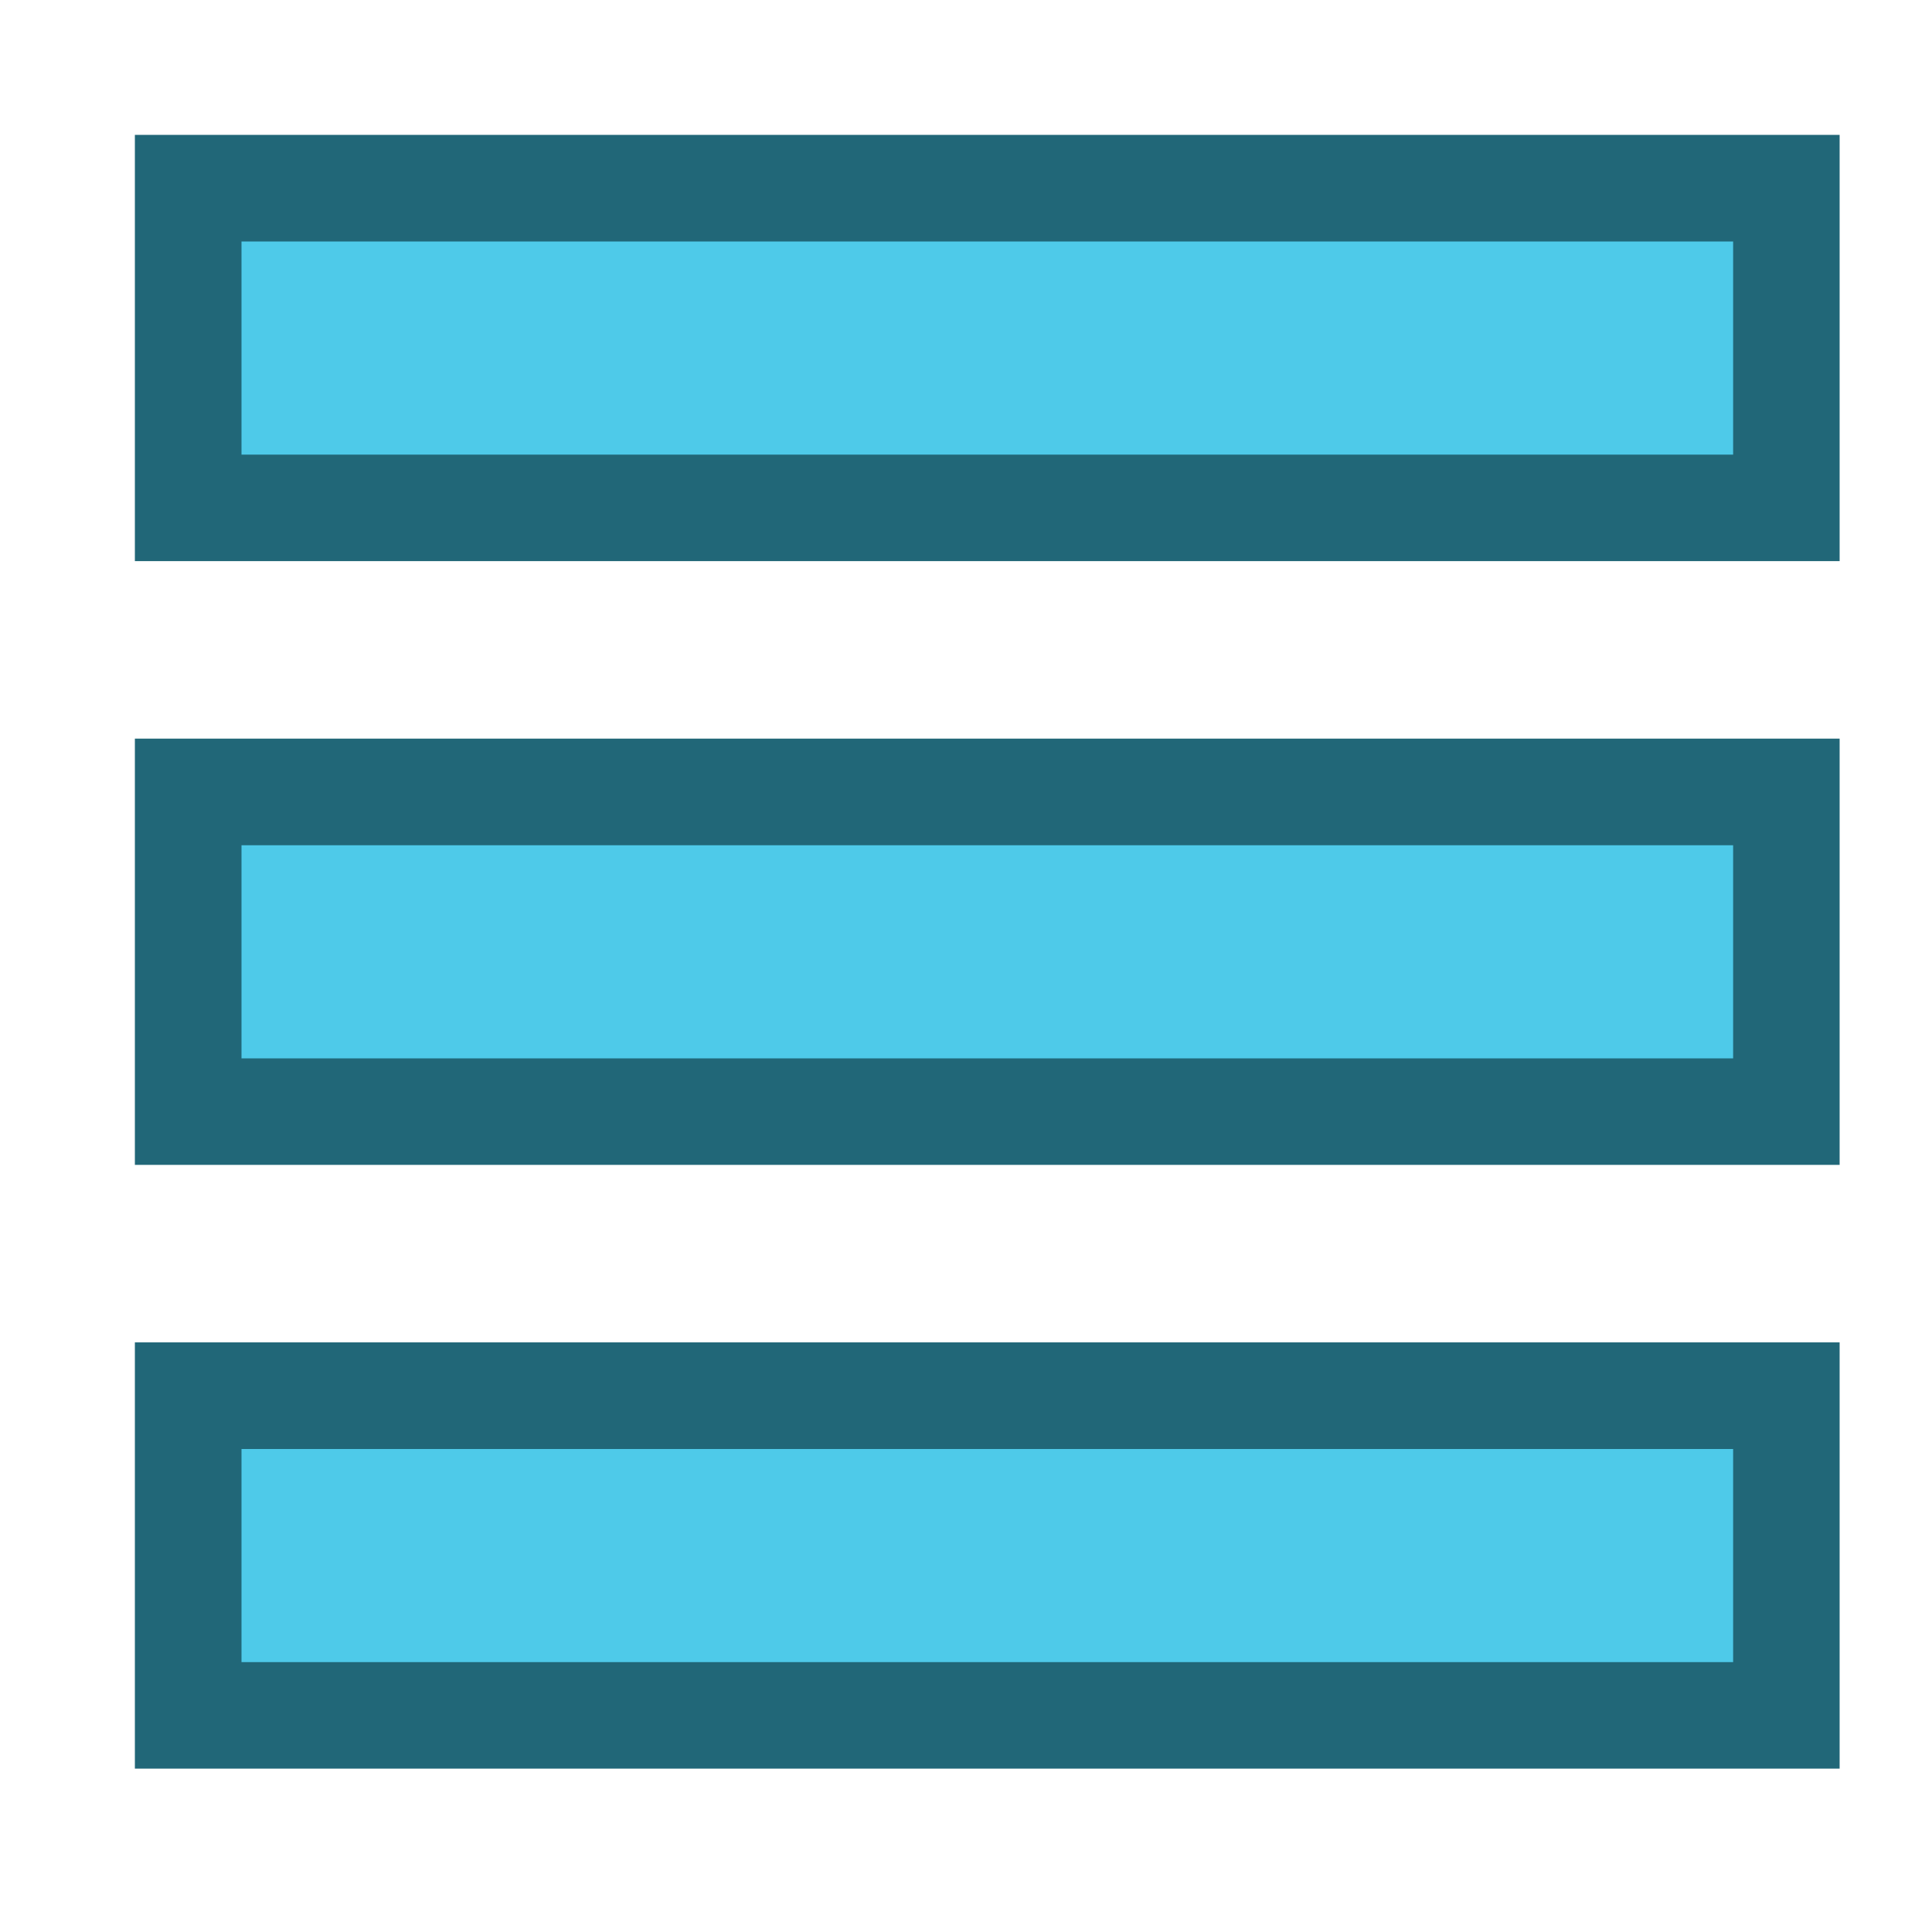 <?xml version="1.0" encoding="UTF-8" standalone="no"?>
<!-- Created with Inkscape (http://www.inkscape.org/) -->

<svg
   xmlns:dc="http://purl.org/dc/elements/1.1/"
   xmlns:cc="http://creativecommons.org/ns#"
   xmlns:rdf="http://www.w3.org/1999/02/22-rdf-syntax-ns#"
   xmlns:svg="http://www.w3.org/2000/svg"
   xmlns="http://www.w3.org/2000/svg"
   xmlns:sodipodi="http://sodipodi.sourceforge.net/DTD/sodipodi-0.dtd"
   xmlns:inkscape="http://www.inkscape.org/namespaces/inkscape"
   width="16"
   height="16"
   id="svg2"
   version="1.1"
   inkscape:version="0.92.1 r15371"
   sodipodi:docname="format-justify-fill.svg">
  <defs
     id="defs4" />
  <sodipodi:namedview
     id="base"
     pagecolor="#ffffff"
     bordercolor="#666666"
     borderopacity="1.0"
     inkscape:pageopacity="0.0"
     inkscape:pageshadow="2"
     inkscape:zoom="28.505693"
     inkscape:cx="8.6837671"
     inkscape:cy="9.2285052"
     inkscape:document-units="px"
     inkscape:current-layer="layer1"
     showgrid="true"
     inkscape:window-width="1914"
     inkscape:window-height="1008"
     inkscape:window-x="0"
     inkscape:window-y="24"
     inkscape:window-maximized="1">
    <inkscape:grid
       type="xygrid"
       id="grid824" />
  </sodipodi:namedview>
  <g
     inkscape:label="Capa 1"
     inkscape:groupmode="layer"
     id="layer1"
     transform="translate(0,-1036.362)">
    <g
       id="g839"
       transform="rotate(90,24.693,1046.96)">
      <g
         transform="matrix(-1,0,0,1,24.877,23.552)"
         id="g4495">
        <rect
           width="3.53"
           style="color:#bebebe;display:inline;overflow:visible;visibility:visible;fill:#216778;fill-opacity:1;fill-rule:nonzero;stroke:none;stroke-width:3.01;marker:none;enable-background:accumulate"
           ry="0"
           height="14.118"
           rx="0"
           id="rect4317-8-6-3"
           y="1032.866"
           x="6.135" />
        <rect
           width="1.765"
           style="color:#bebebe;display:inline;overflow:visible;visibility:visible;fill:#4ecae9;fill-opacity:1;fill-rule:nonzero;stroke:none;stroke-width:1.991;marker:none;enable-background:accumulate"
           ry="0"
           height="12.353"
           rx="0"
           id="rect4317-8-6"
           y="1033.748"
           x="7.017" />
      </g>
    </g>
    <g
       id="g839-5"
       transform="rotate(90,22.193,1049.46)">
      <g
         transform="matrix(-1,0,0,1,24.877,23.552)"
         id="g4495-3">
        <rect
           width="3.53"
           style="color:#bebebe;display:inline;overflow:visible;visibility:visible;fill:#216778;fill-opacity:1;fill-rule:nonzero;stroke:none;stroke-width:3.01;marker:none;enable-background:accumulate"
           ry="0"
           height="14.118"
           rx="0"
           id="rect4317-8-6-3-5"
           y="1032.866"
           x="6.135" />
        <rect
           width="1.765"
           style="color:#bebebe;display:inline;overflow:visible;visibility:visible;fill:#4ecae9;fill-opacity:1;fill-rule:nonzero;stroke:none;stroke-width:1.991;marker:none;enable-background:accumulate"
           ry="0"
           height="12.353"
           rx="0"
           id="rect4317-8-6-6"
           y="1033.748"
           x="7.017" />
      </g>
    </g>
    <g
       id="g839-5-2"
       transform="rotate(90,19.693,1051.96)">
      <g
         transform="matrix(-1,0,0,1,24.877,23.552)"
         id="g4495-3-9">
        <rect
           width="3.53"
           style="color:#bebebe;display:inline;overflow:visible;visibility:visible;fill:#216778;fill-opacity:1;fill-rule:nonzero;stroke:none;stroke-width:3.01;marker:none;enable-background:accumulate"
           ry="0"
           height="14.118"
           rx="0"
           id="rect4317-8-6-3-5-1"
           y="1032.866"
           x="6.135" />
        <rect
           width="1.765"
           style="color:#bebebe;display:inline;overflow:visible;visibility:visible;fill:#4ecae9;fill-opacity:1;fill-rule:nonzero;stroke:none;stroke-width:1.991;marker:none;enable-background:accumulate"
           ry="0"
           height="12.353"
           rx="0"
           id="rect4317-8-6-6-2"
           y="1033.748"
           x="7.017" />
      </g>
    </g>
  </g>
</svg>
